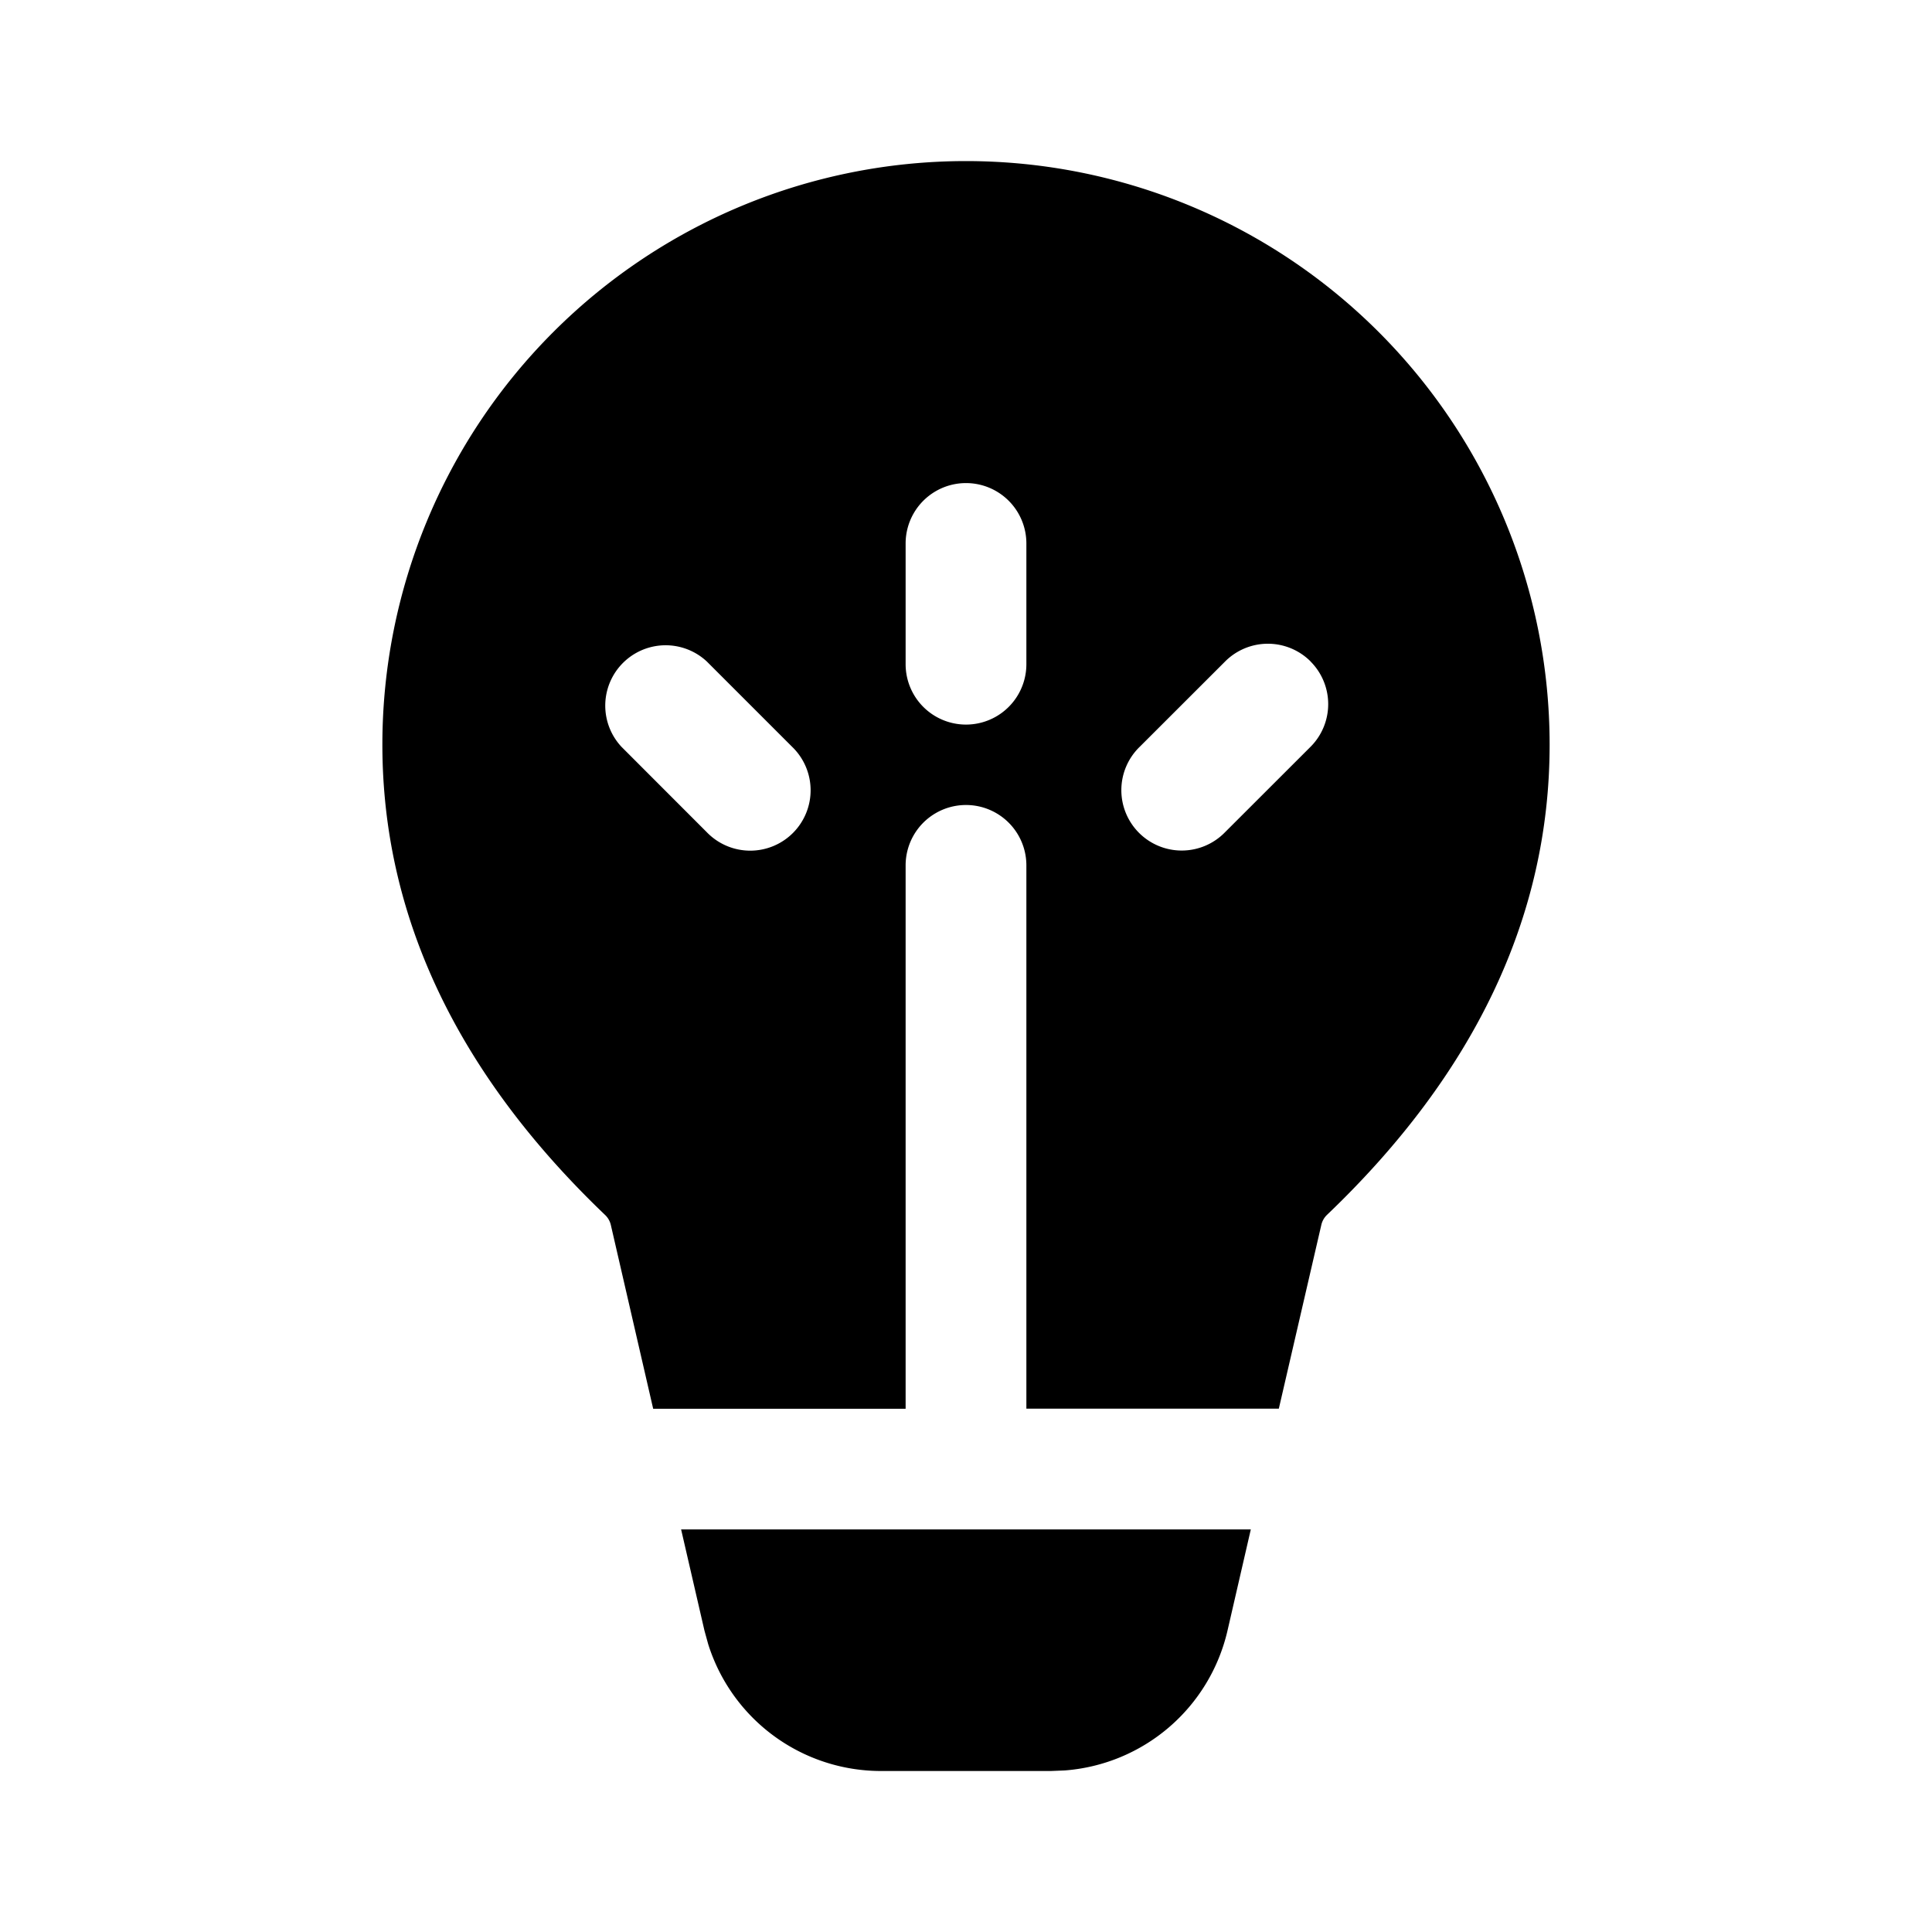 <svg xmlns="http://www.w3.org/2000/svg" width="1em" height="1em" viewBox="0 0 24 24"><path fill="currentColor" d="m15.538 18.999l-.29 1.259a2.25 2.25 0 0 1-2.02 1.735l-.173.007h-2.111a2.25 2.25 0 0 1-2.147-1.577l-.046-.167l-.29-1.257zM12 2.001a7.25 7.25 0 0 1 7.25 7.25c0 2.137-.936 4.093-2.765 5.84a.25.25 0 0 0-.071.125l-.528 2.283H12.75V10.75a.75.75 0 0 0-1.5 0v6.75H8.114l-.526-2.283a.25.25 0 0 0-.071-.124C5.687 13.344 4.75 11.387 4.75 9.25A7.25 7.25 0 0 1 12 2.001m-.75 4.75v1.5a.75.75 0 0 0 1.5 0v-1.5a.75.75 0 0 0-1.5 0m5.03 1.465a.75.75 0 0 0-1.06 0l-1.061 1.06a.75.75 0 1 0 1.06 1.061l1.061-1.06a.75.75 0 0 0 0-1.06m-7.5 0a.75.75 0 0 0-1.06 1.06l1.06 1.061a.75.75 0 1 0 1.061-1.06z"/></svg>